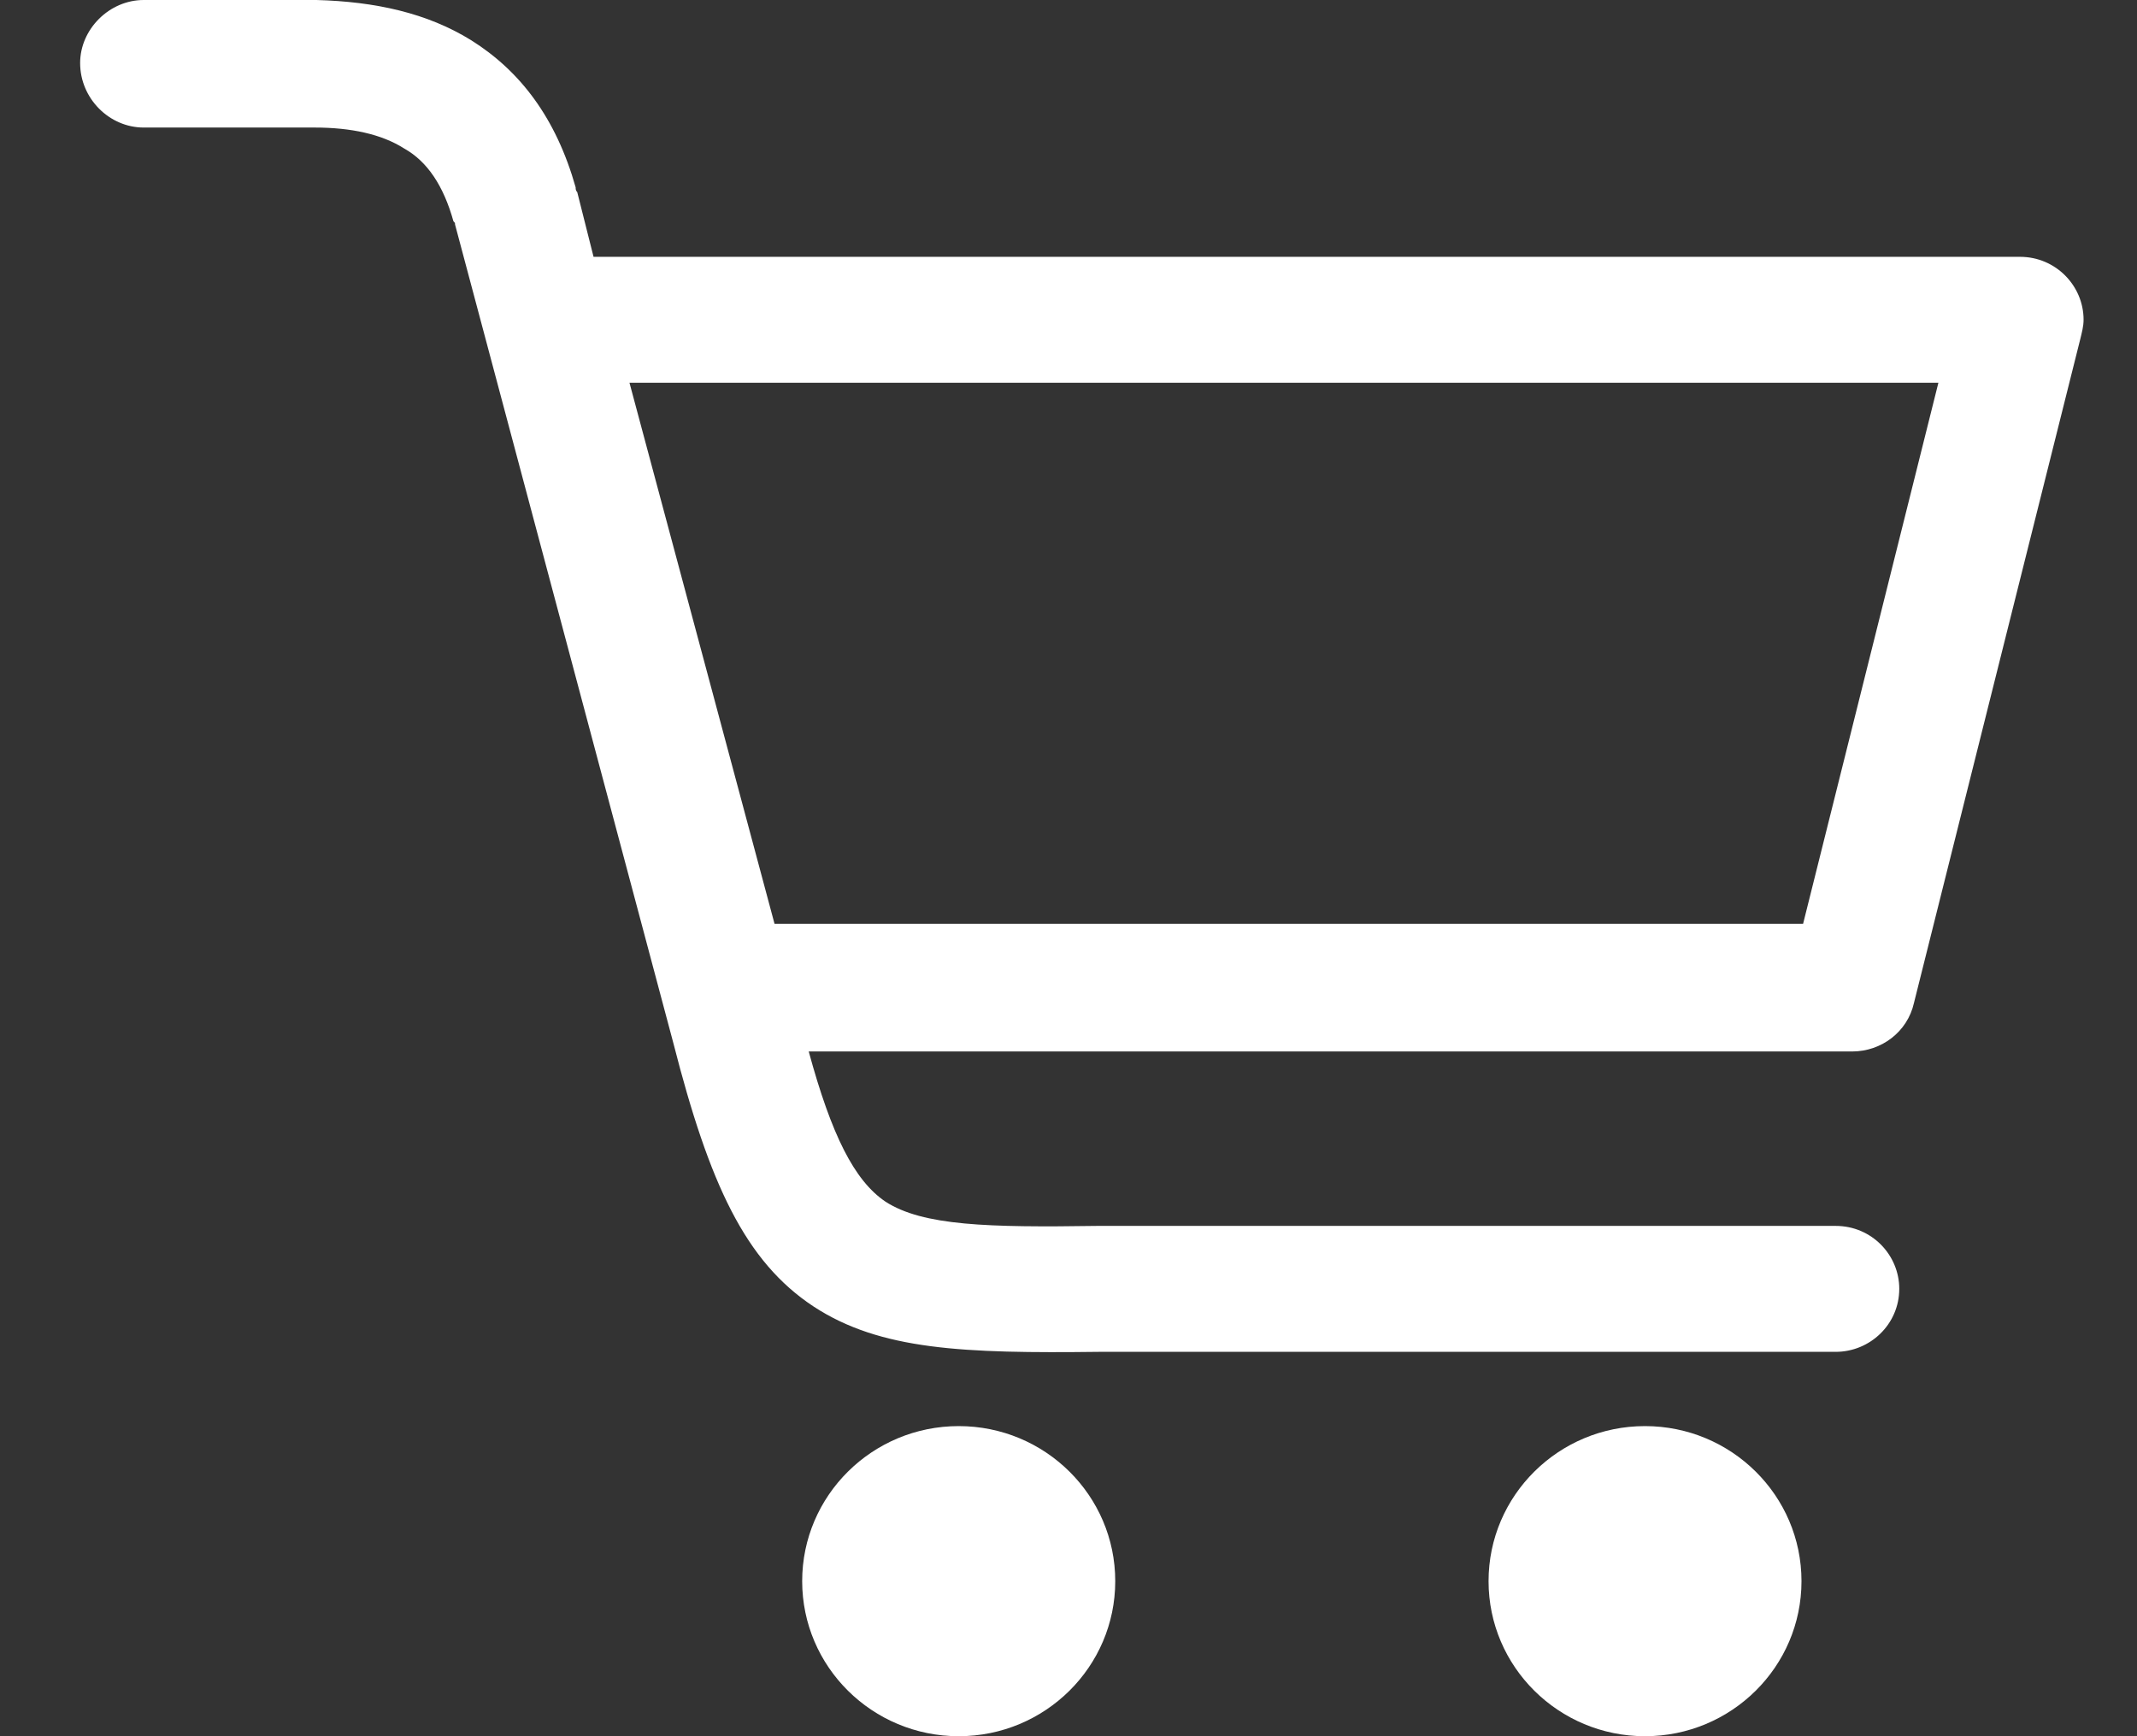 <svg width="16" height="13" viewBox="0 0 16 13" fill="none" xmlns="http://www.w3.org/2000/svg">
<rect x="0" y="0" width="16" height="13" fill="#333333" stroke="none"/>
<g clip-path="url(#clip0_35_2129)">
<path d="M1.076 0.955C0.819 0.955 0.6 0.738 0.6 0.472C0.6 0.218 0.819 0 1.076 0H2.321C2.333 0 2.357 0 2.369 0C2.809 0.012 3.199 0.097 3.529 0.302C3.895 0.532 4.163 0.883 4.31 1.403C4.31 1.415 4.31 1.427 4.322 1.439L4.444 1.923H15.124C15.392 1.923 15.6 2.14 15.6 2.394C15.6 2.443 15.587 2.491 15.575 2.54L14.33 7.51C14.281 7.727 14.086 7.873 13.867 7.873H6.055C6.226 8.501 6.397 8.84 6.629 8.997C6.91 9.179 7.398 9.191 8.216 9.179H8.228H13.744C14.013 9.179 14.22 9.396 14.22 9.65C14.22 9.916 14.001 10.122 13.744 10.122H8.228C7.215 10.134 6.592 10.11 6.092 9.783C5.579 9.445 5.311 8.864 5.042 7.812L3.407 1.681C3.407 1.669 3.407 1.669 3.395 1.657C3.321 1.391 3.199 1.209 3.028 1.113C2.858 1.004 2.626 0.955 2.357 0.955C2.345 0.955 2.333 0.955 2.321 0.955H1.076ZM12.316 10.678C12.963 10.678 13.488 11.198 13.488 11.839C13.488 12.48 12.963 13 12.316 13C11.67 13 11.145 12.48 11.145 11.839C11.145 11.198 11.67 10.678 12.316 10.678ZM7.178 10.678C7.825 10.678 8.35 11.198 8.35 11.839C8.35 12.48 7.825 13 7.178 13C6.531 13 6.006 12.48 6.006 11.839C6.006 11.198 6.531 10.678 7.178 10.678ZM4.713 2.866L5.799 6.917H13.5L14.513 2.866H4.713Z" fill="white"/>
</g>
<defs>
<clipPath id="clip0_35_2129">
<rect width="15" height="13" fill="white" transform="translate(0.6)"/>
</clipPath>
</defs>
</svg>
